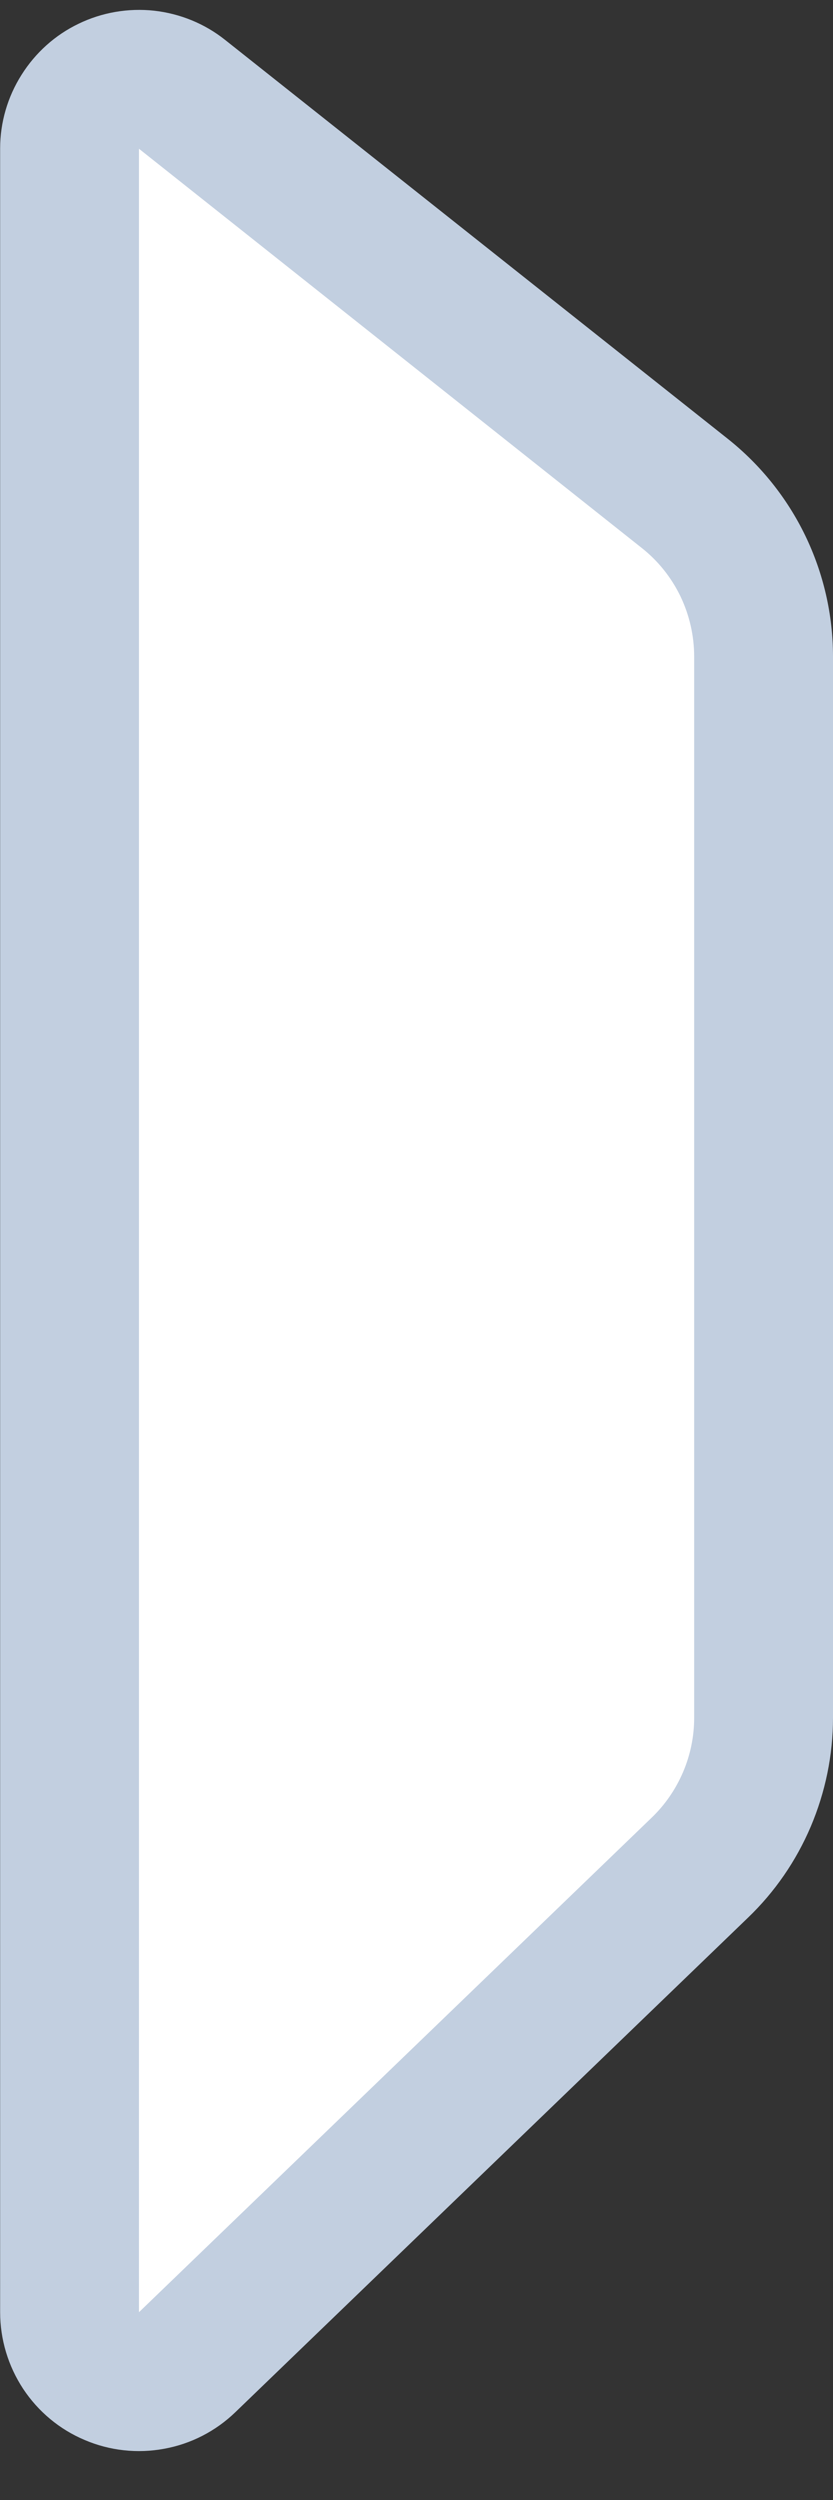 <svg width="6" height="18" viewBox="0 0 6 18" fill="none" xmlns="http://www.w3.org/2000/svg">
<rect x="0" y="0" width="6" height="18" fill="#333333" stroke="none"/>
<g clip-path="url(#clip0_4_571)">
<path d="M5.04 13.448L1.348 17.008C1.277 17.076 1.188 17.122 1.092 17.14C0.995 17.157 0.896 17.146 0.805 17.108C0.715 17.07 0.638 17.006 0.584 16.924C0.53 16.842 0.501 16.746 0.501 16.648L0.501 1.07C0.501 0.976 0.528 0.884 0.578 0.805C0.628 0.726 0.699 0.662 0.784 0.621C0.868 0.58 0.962 0.564 1.056 0.574C1.149 0.585 1.237 0.621 1.311 0.679L4.933 3.553C5.11 3.694 5.253 3.872 5.351 4.076C5.449 4.279 5.5 4.502 5.5 4.728L5.5 12.368C5.5 12.57 5.459 12.769 5.38 12.955C5.301 13.14 5.185 13.308 5.04 13.448Z" fill="white"/>
<path fill-rule="evenodd" clip-rule="evenodd" d="M1.183 17.631C0.99 17.667 0.79 17.645 0.61 17.568C0.429 17.492 0.275 17.363 0.167 17.2C0.059 17.036 0.001 16.844 0.001 16.648C0.001 16.648 0.001 16.648 0.001 16.648L0.001 1.07L0.001 1.069C0.001 0.881 0.055 0.697 0.155 0.539C0.255 0.38 0.397 0.252 0.566 0.171C0.735 0.089 0.924 0.057 1.11 0.077C1.297 0.098 1.474 0.17 1.621 0.287L5.244 3.161C5.48 3.349 5.67 3.587 5.801 3.858C5.932 4.13 6 4.427 6 4.728C6 4.728 6 4.728 6 4.728L6 12.368C6 12.637 5.945 12.903 5.84 13.151C5.735 13.398 5.581 13.622 5.387 13.808C5.387 13.808 5.387 13.808 5.387 13.808L1.695 17.368C1.554 17.504 1.376 17.596 1.183 17.631ZM4.693 13.088C4.79 12.995 4.867 12.883 4.92 12.759C4.973 12.635 5 12.502 5 12.368L5 4.728C5 4.577 4.966 4.429 4.901 4.293C4.835 4.157 4.74 4.038 4.622 3.945L1.001 1.071L1.001 16.648L4.693 13.088Z" fill="#C2CFE0"/>
</g>
<defs>
<clipPath id="clip0_4_571">
<rect width="6" height="18" fill="white" transform="translate(6 18) rotate(-180)"/>
</clipPath>
</defs>
</svg>
